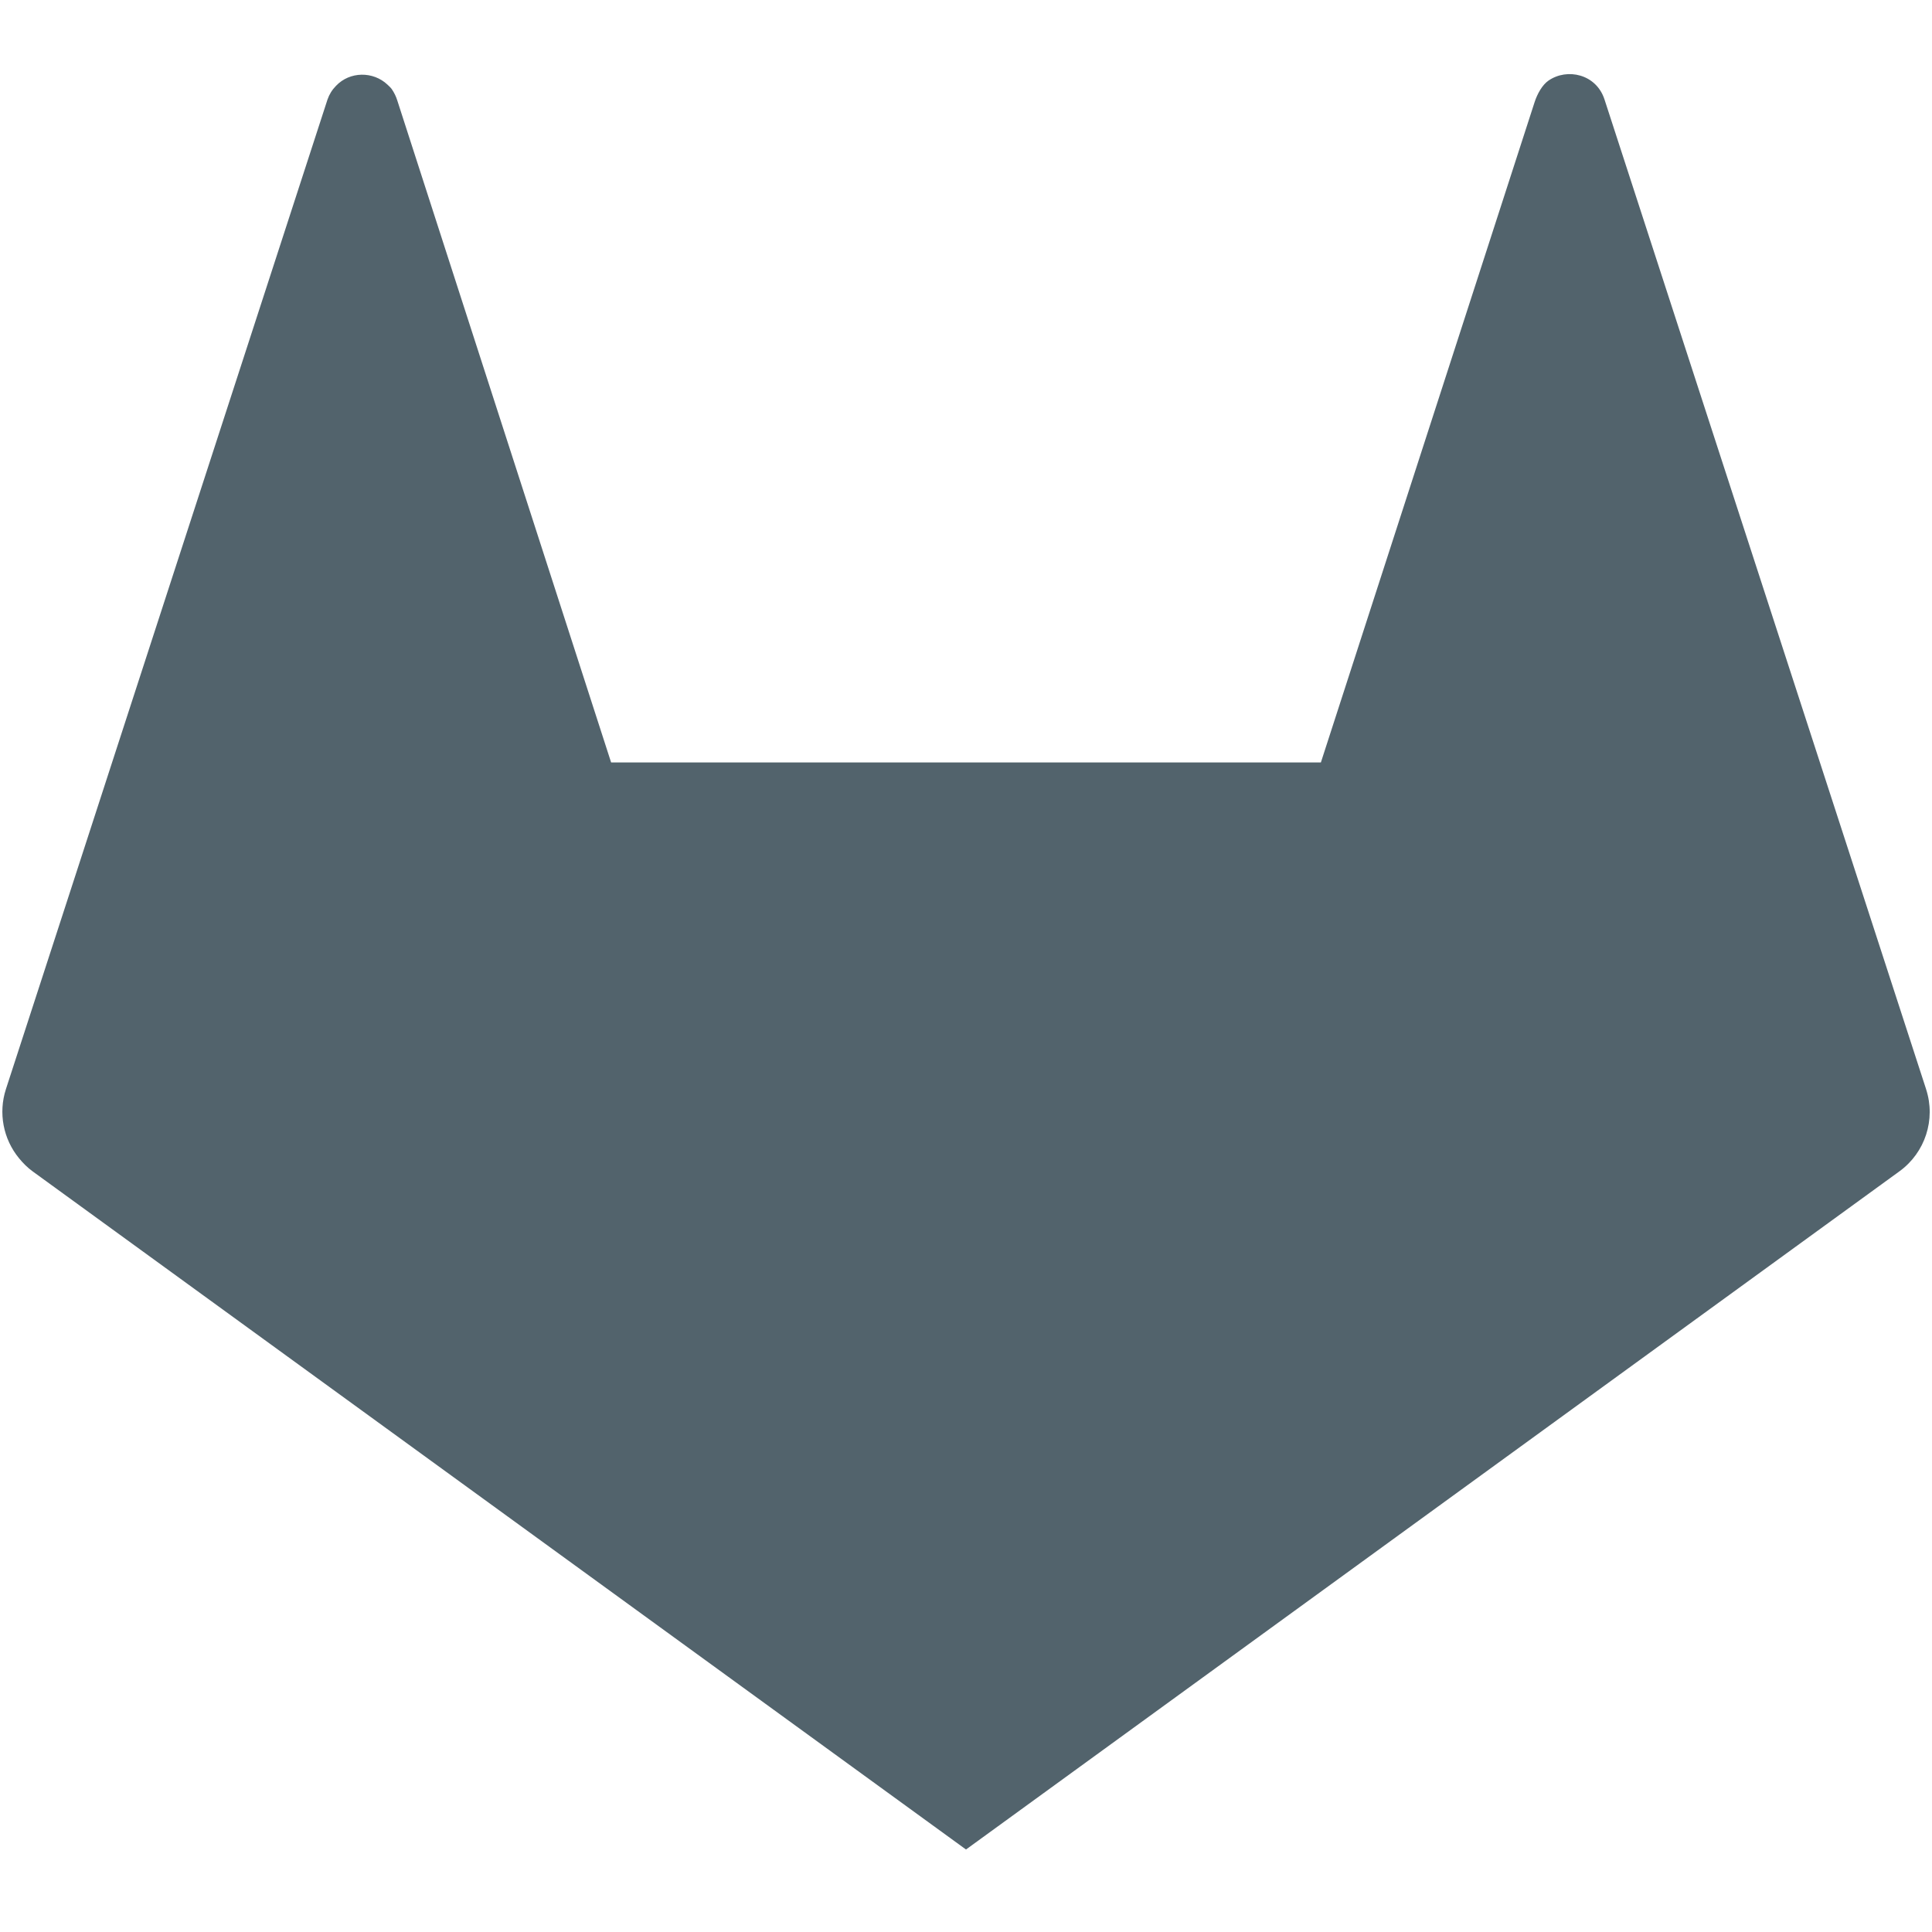 <?xml version="1.0" encoding="UTF-8" standalone="no"?>
<svg width="80px" height="80px" viewBox="0 0 80 80" version="1.1" xmlns="http://www.w3.org/2000/svg" xmlns:xlink="http://www.w3.org/1999/xlink">
    <!-- Generator: Sketch 50.2 (55047) - http://www.bohemiancoding.com/sketch -->
    <title>Icons/Programming Languages/icon-gitlab</title>
    <desc>Created with Sketch.</desc>
    <defs></defs>
    <g id="Icons/Programming-Languages/icon-gitlab" stroke="none" stroke-width="1" fill="none" fill-rule="evenodd">
        <rect id="Rectangle" fill="#D8D8D8" opacity="0" x="0" y="0" width="80" height="80"></rect>
        <path d="M79.756,45.102 L75.29,31.358 L66.439,4.119 C66.096,3.063 64.89,2.804 64.119,3.338 C63.865,3.513 63.659,3.879 63.546,4.225 L54.695,31.571 L25.305,31.571 L19.441,13.419 L16.455,4.173 C16.402,3.999 16.323,3.835 16.219,3.686 C16.17,3.62 16.105,3.563 16.048,3.508 C15.453,2.943 14.483,2.952 13.914,3.554 C13.755,3.714 13.634,3.908 13.561,4.121 L4.71,31.359 L2.84,37.117 L0.244,45.102 C-0.072,46.083 0.131,47.158 0.784,47.956 C0.949,48.157 1.133,48.345 1.349,48.502 L40,76.584 L78.65,48.503 C79.717,47.73 80.164,46.356 79.755,45.102 L79.756,45.102 Z" id="Shape" fill="#52636C" fill-rule="nonzero"></path>
    </g>
</svg>